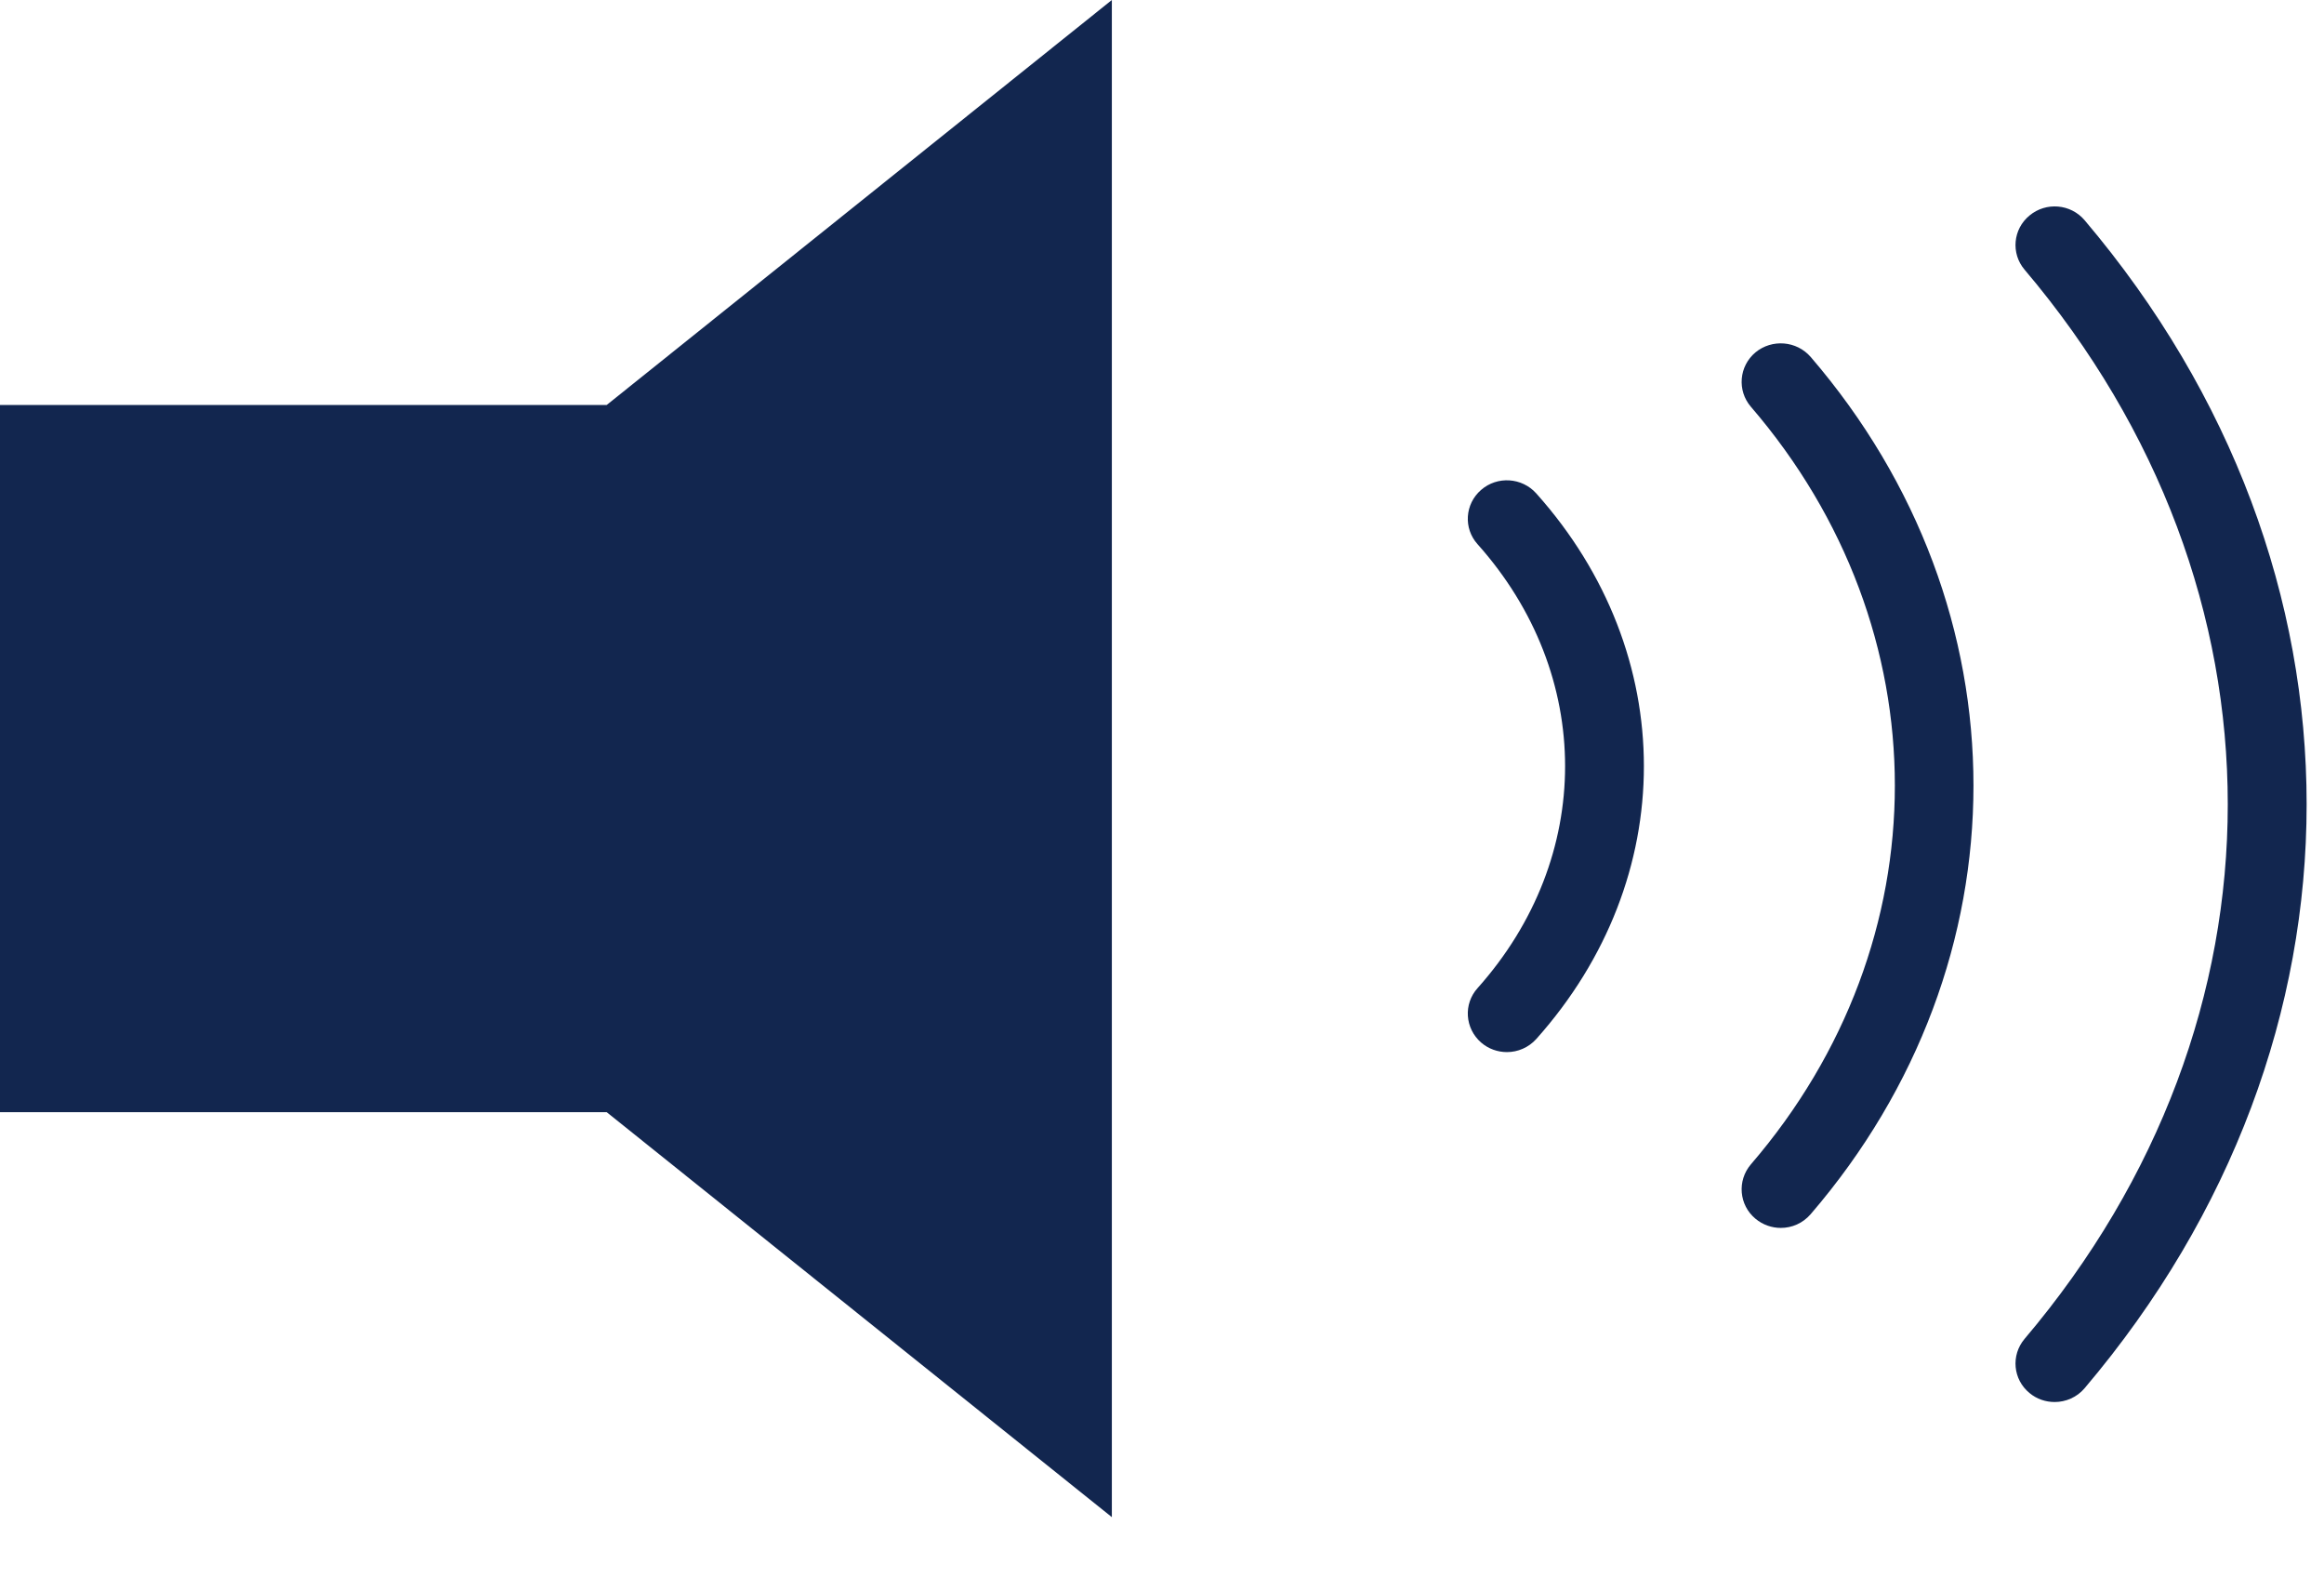 <?xml version="1.0" encoding="UTF-8"?>
<svg width="19px" height="13px" viewBox="0 0 19 13" version="1.1" xmlns="http://www.w3.org/2000/svg" xmlns:xlink="http://www.w3.org/1999/xlink">
    <!-- Generator: Sketch 50.2 (55047) - http://www.bohemiancoding.com/sketch -->
    <title>umute</title>
    <desc>Created with Sketch.</desc>
    <defs></defs>
    <g id="umute" stroke="none" stroke-width="1" fill="none" fill-rule="evenodd">
        <g id="Group-3" fill="#12264F">
            <polygon id="Fill-1" points="9.09 -0 4.96 3.31 0 3.31 0 9.09 4.96 9.09 9.09 12.4 9.09 5.78"></polygon>
        </g>
        <g id="Group-3" transform="translate(12, 1)" fill="#12264F">
            <path d="M4.798,10.459 C4.725,10.459 4.652,10.435 4.593,10.386 C4.457,10.275 4.439,10.077 4.552,9.943 C6.767,7.33 6.767,3.818 4.552,1.204 C4.439,1.071 4.457,0.872 4.593,0.761 C4.728,0.649 4.929,0.666 5.043,0.8 C7.463,3.656 7.463,7.492 5.043,10.346 C4.98,10.421 4.888,10.459 4.798,10.459" id="Wave-3"></path>
            <path d="M2.559,9.036 C2.486,9.036 2.412,9.011 2.352,8.961 C2.217,8.849 2.201,8.65 2.314,8.517 C3.884,6.694 3.884,4.147 2.314,2.324 C2.201,2.192 2.217,1.993 2.352,1.88 C2.487,1.769 2.688,1.785 2.803,1.917 C4.578,3.98 4.578,6.861 2.803,8.924 C2.739,8.998 2.65,9.036 2.559,9.036" id="Wave-2"></path>
            <path d="M0.32,7.599 C0.245,7.599 0.169,7.573 0.109,7.521 C-0.024,7.405 -0.037,7.206 0.08,7.076 C1.034,6.008 1.034,4.516 0.08,3.448 C-0.037,3.318 -0.024,3.119 0.109,3.004 C0.241,2.889 0.443,2.902 0.56,3.033 C1.733,4.345 1.733,6.179 0.56,7.492 C0.497,7.562 0.409,7.599 0.32,7.599" id="Wave-1"></path>
        </g>
    </g>
</svg>